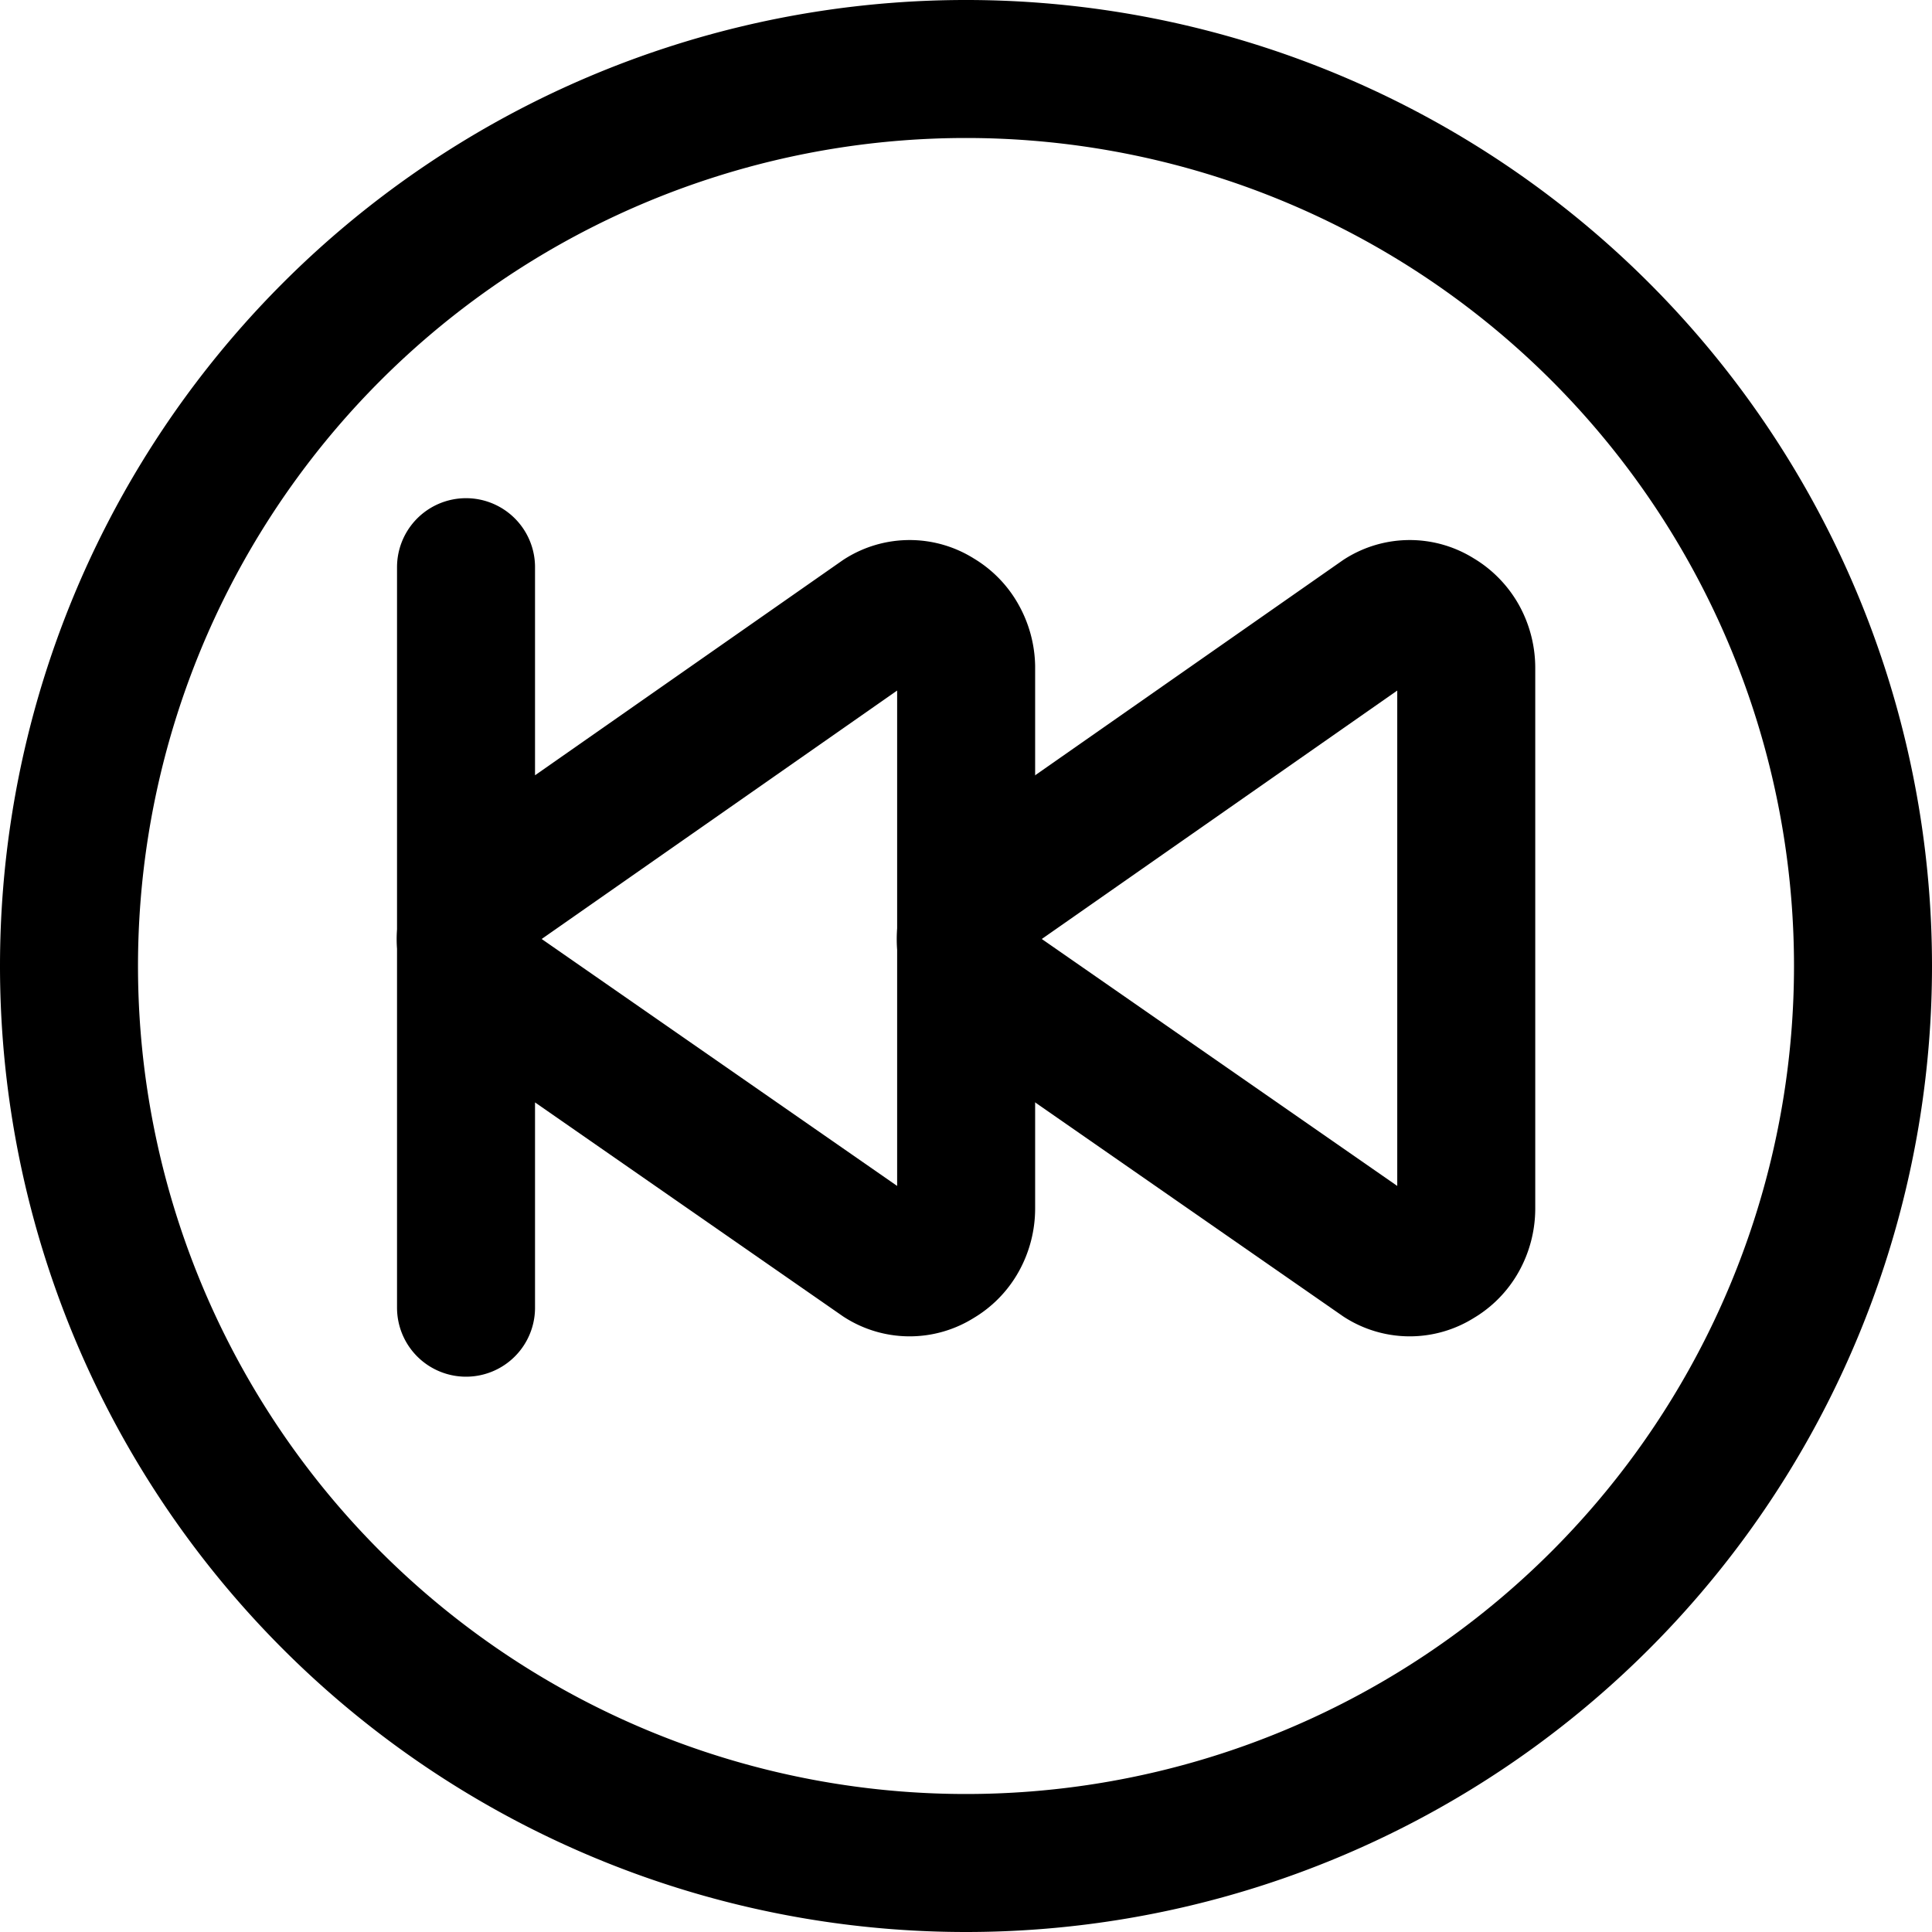 <svg focusable="false" xmlns="http://www.w3.org/2000/svg" fill="none" role="img" aria-label="Icon" viewBox="0 0 14 14">
  <g stroke="currentColor" stroke-linecap="round" stroke-linejoin="round">
    <path d="M10.625 8.754a.44.44 0 0 1-.055.216.403.403 0 0 1-.151.154.377.377 0 0 1-.407 0L7.179 7.156a.408.408 0 0 1-.132-.15.44.44 0 0 1 0-.402.407.407 0 0 1 .132-.151l2.833-1.98a.377.377 0 0 1 .407 0c.062.036.115.09.151.154a.44.44 0 0 1 .055.216z"/>
    <path d="M7.001 8.754a.44.44 0 0 1-.055.216.403.403 0 0 1-.151.154.377.377 0 0 1-.407 0L3.555 7.156a.408.408 0 0 1-.132-.15.44.44 0 0 1 0-.402.408.408 0 0 1 .132-.151l2.833-1.98a.377.377 0 0 1 .407 0c.06.035.112.086.148.15a.439.439 0 0 1 .058.208zM3.377 4.11v5.366"/>
    <path d="M.5 7a6.5 6.5 0 1 0 13 0 6.5 6.5 0 1 0-13 0"/>
  </g>
</svg>
